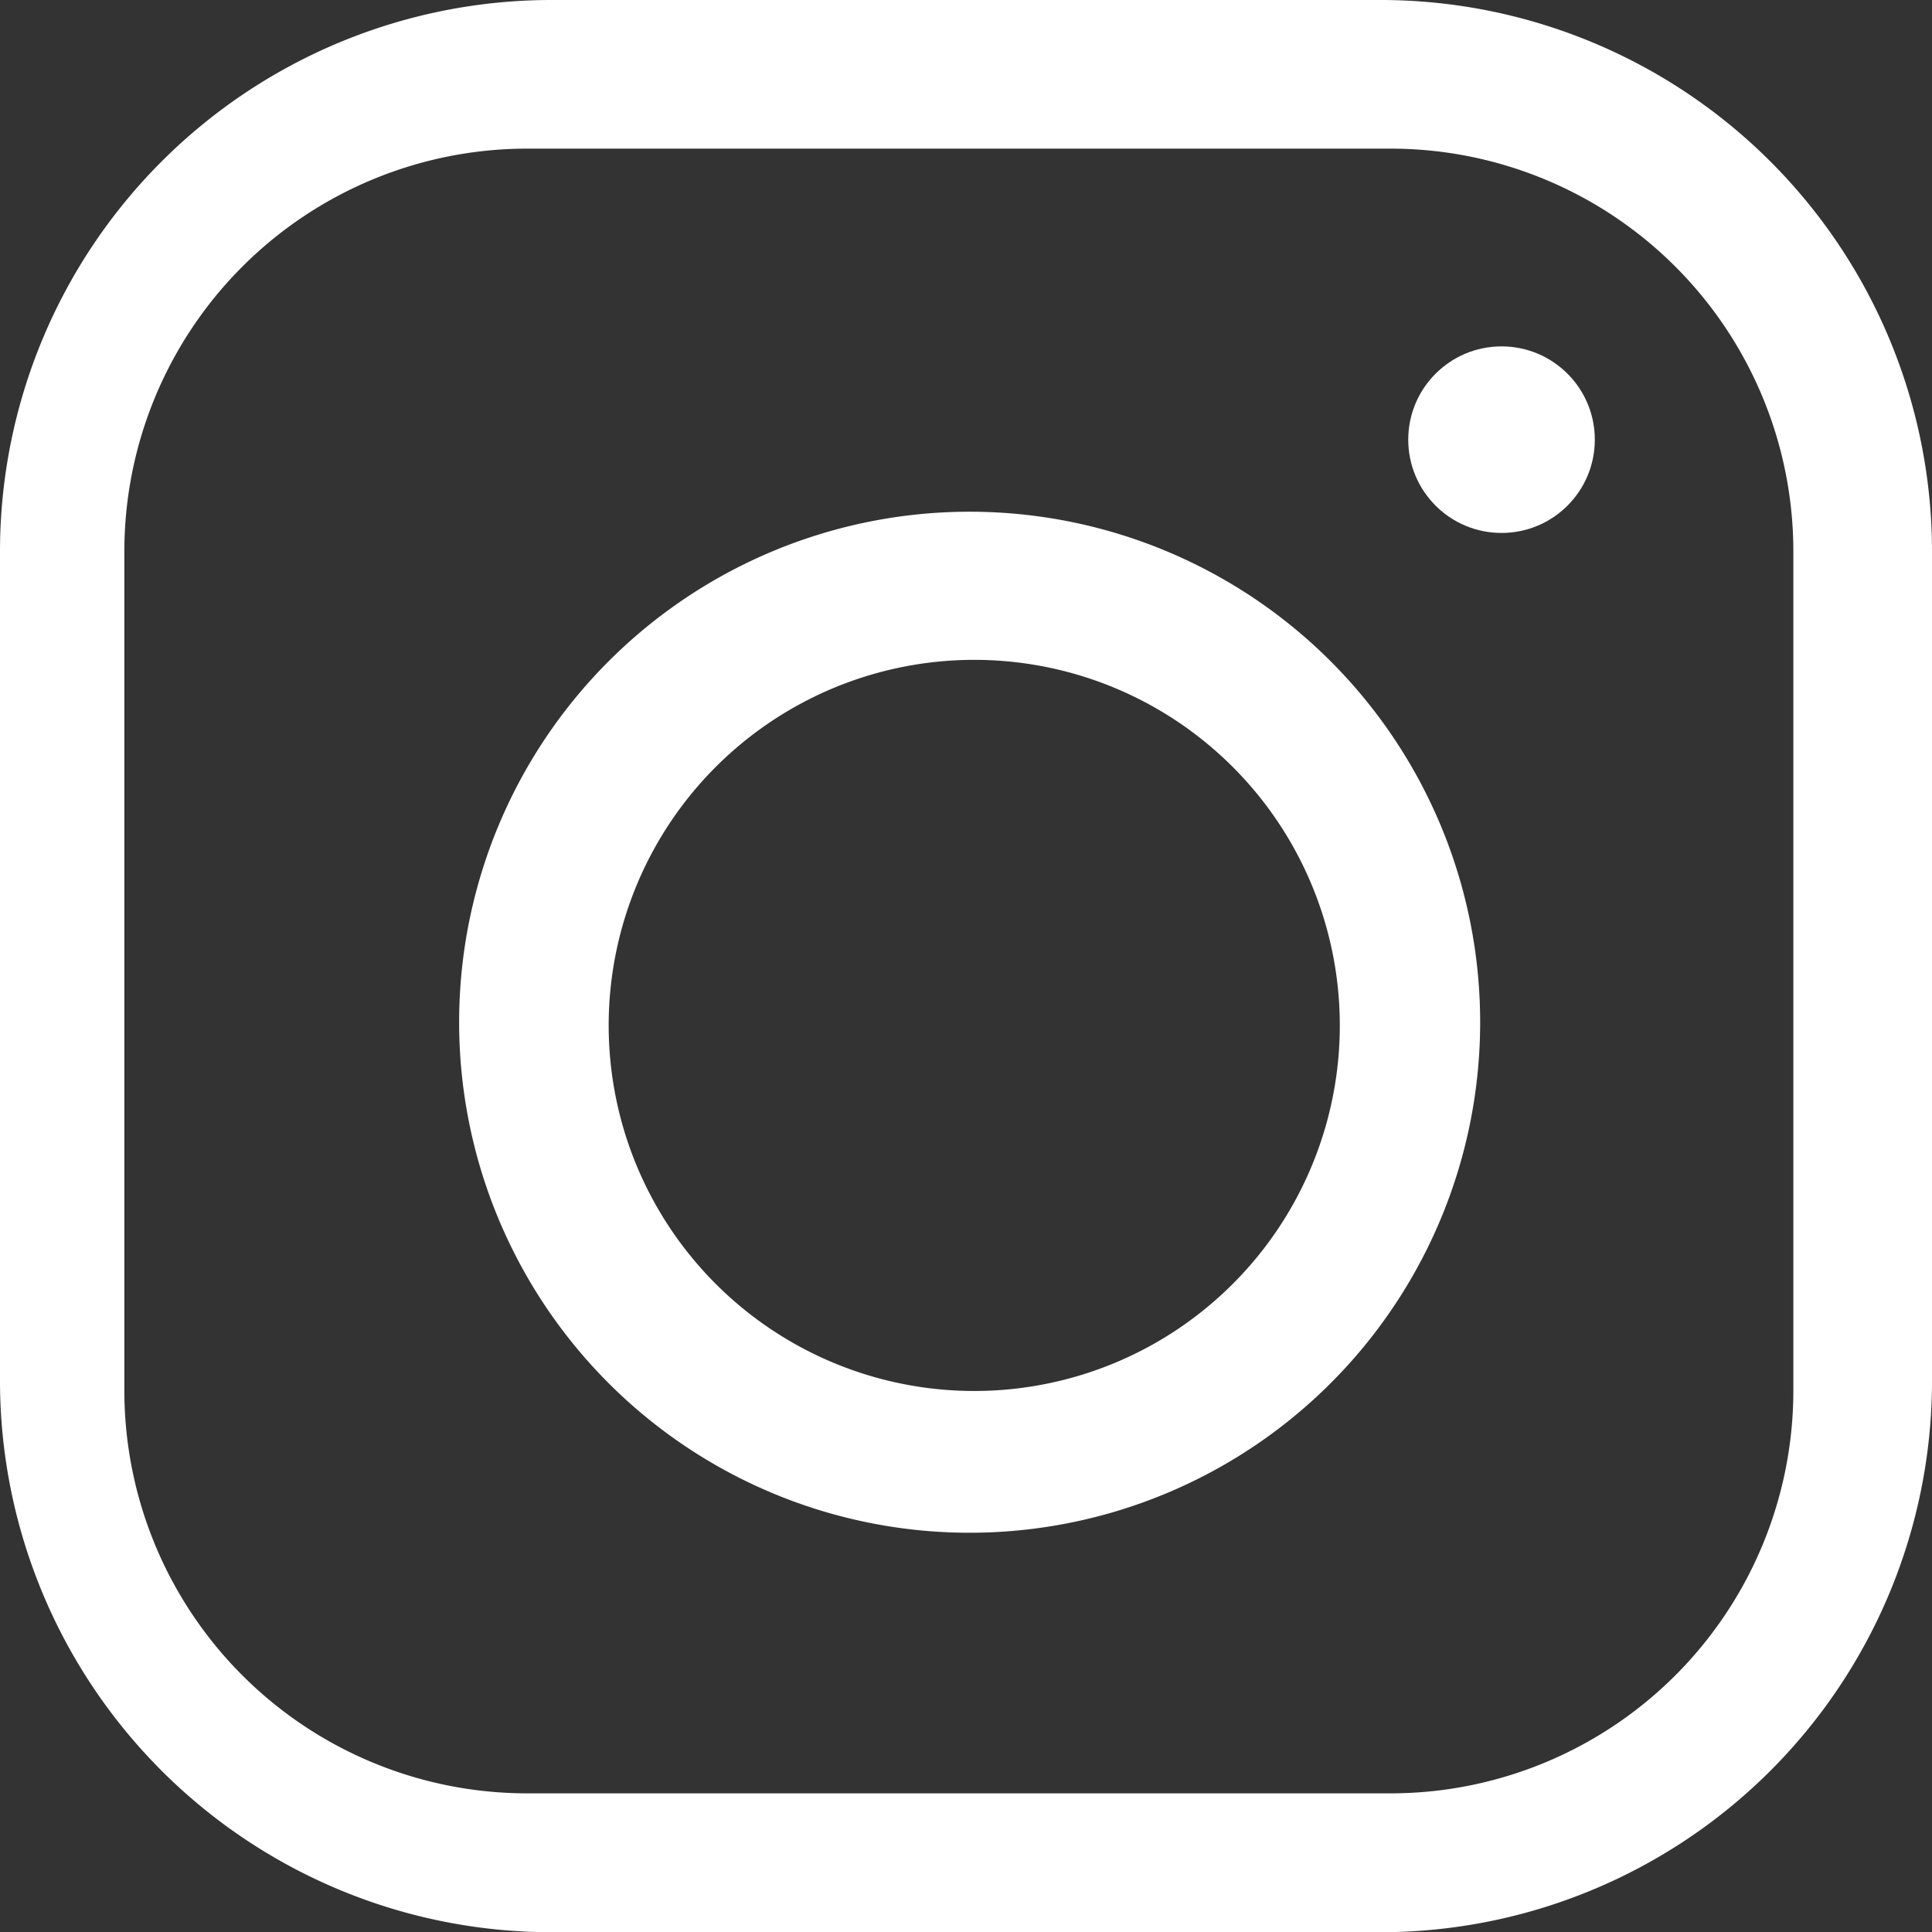 <svg xmlns="http://www.w3.org/2000/svg" viewBox="0 0 272.97 272.97"><rect x="0" y="0" width="272.97" height="272.97" fill="#333333" stroke="none"/><defs><style>.cls-1{fill:#fff;}</style></defs><g id="Layer_2" data-name="Layer 2"><g id="Layer_3" data-name="Layer 3"><path class="cls-1" d="M195.27,0H77.7A77.93,77.93,0,0,0,0,77.7V195.27A77.93,77.93,0,0,0,77.7,273H195.27a77.92,77.92,0,0,0,77.7-77.7V77.7A77.93,77.93,0,0,0,195.27,0Zm58.11,196.62a56.92,56.92,0,0,1-56.76,56.76H74.32a56.92,56.92,0,0,1-56.75-56.76V77.7A56.92,56.92,0,0,1,74.32,21h122.3A56.92,56.92,0,0,1,253.38,77.7Z"/><path class="cls-1" d="M137,72.3a72.13,72.13,0,1,0,72.13,72.13A72.13,72.13,0,0,0,137,72.3Zm.65,124.23a51.65,51.65,0,1,1,51.65-51.64A51.64,51.64,0,0,1,137.64,196.53Z"/><circle class="cls-1" cx="212.15" cy="62.12" r="13.18"/></g></g></svg>